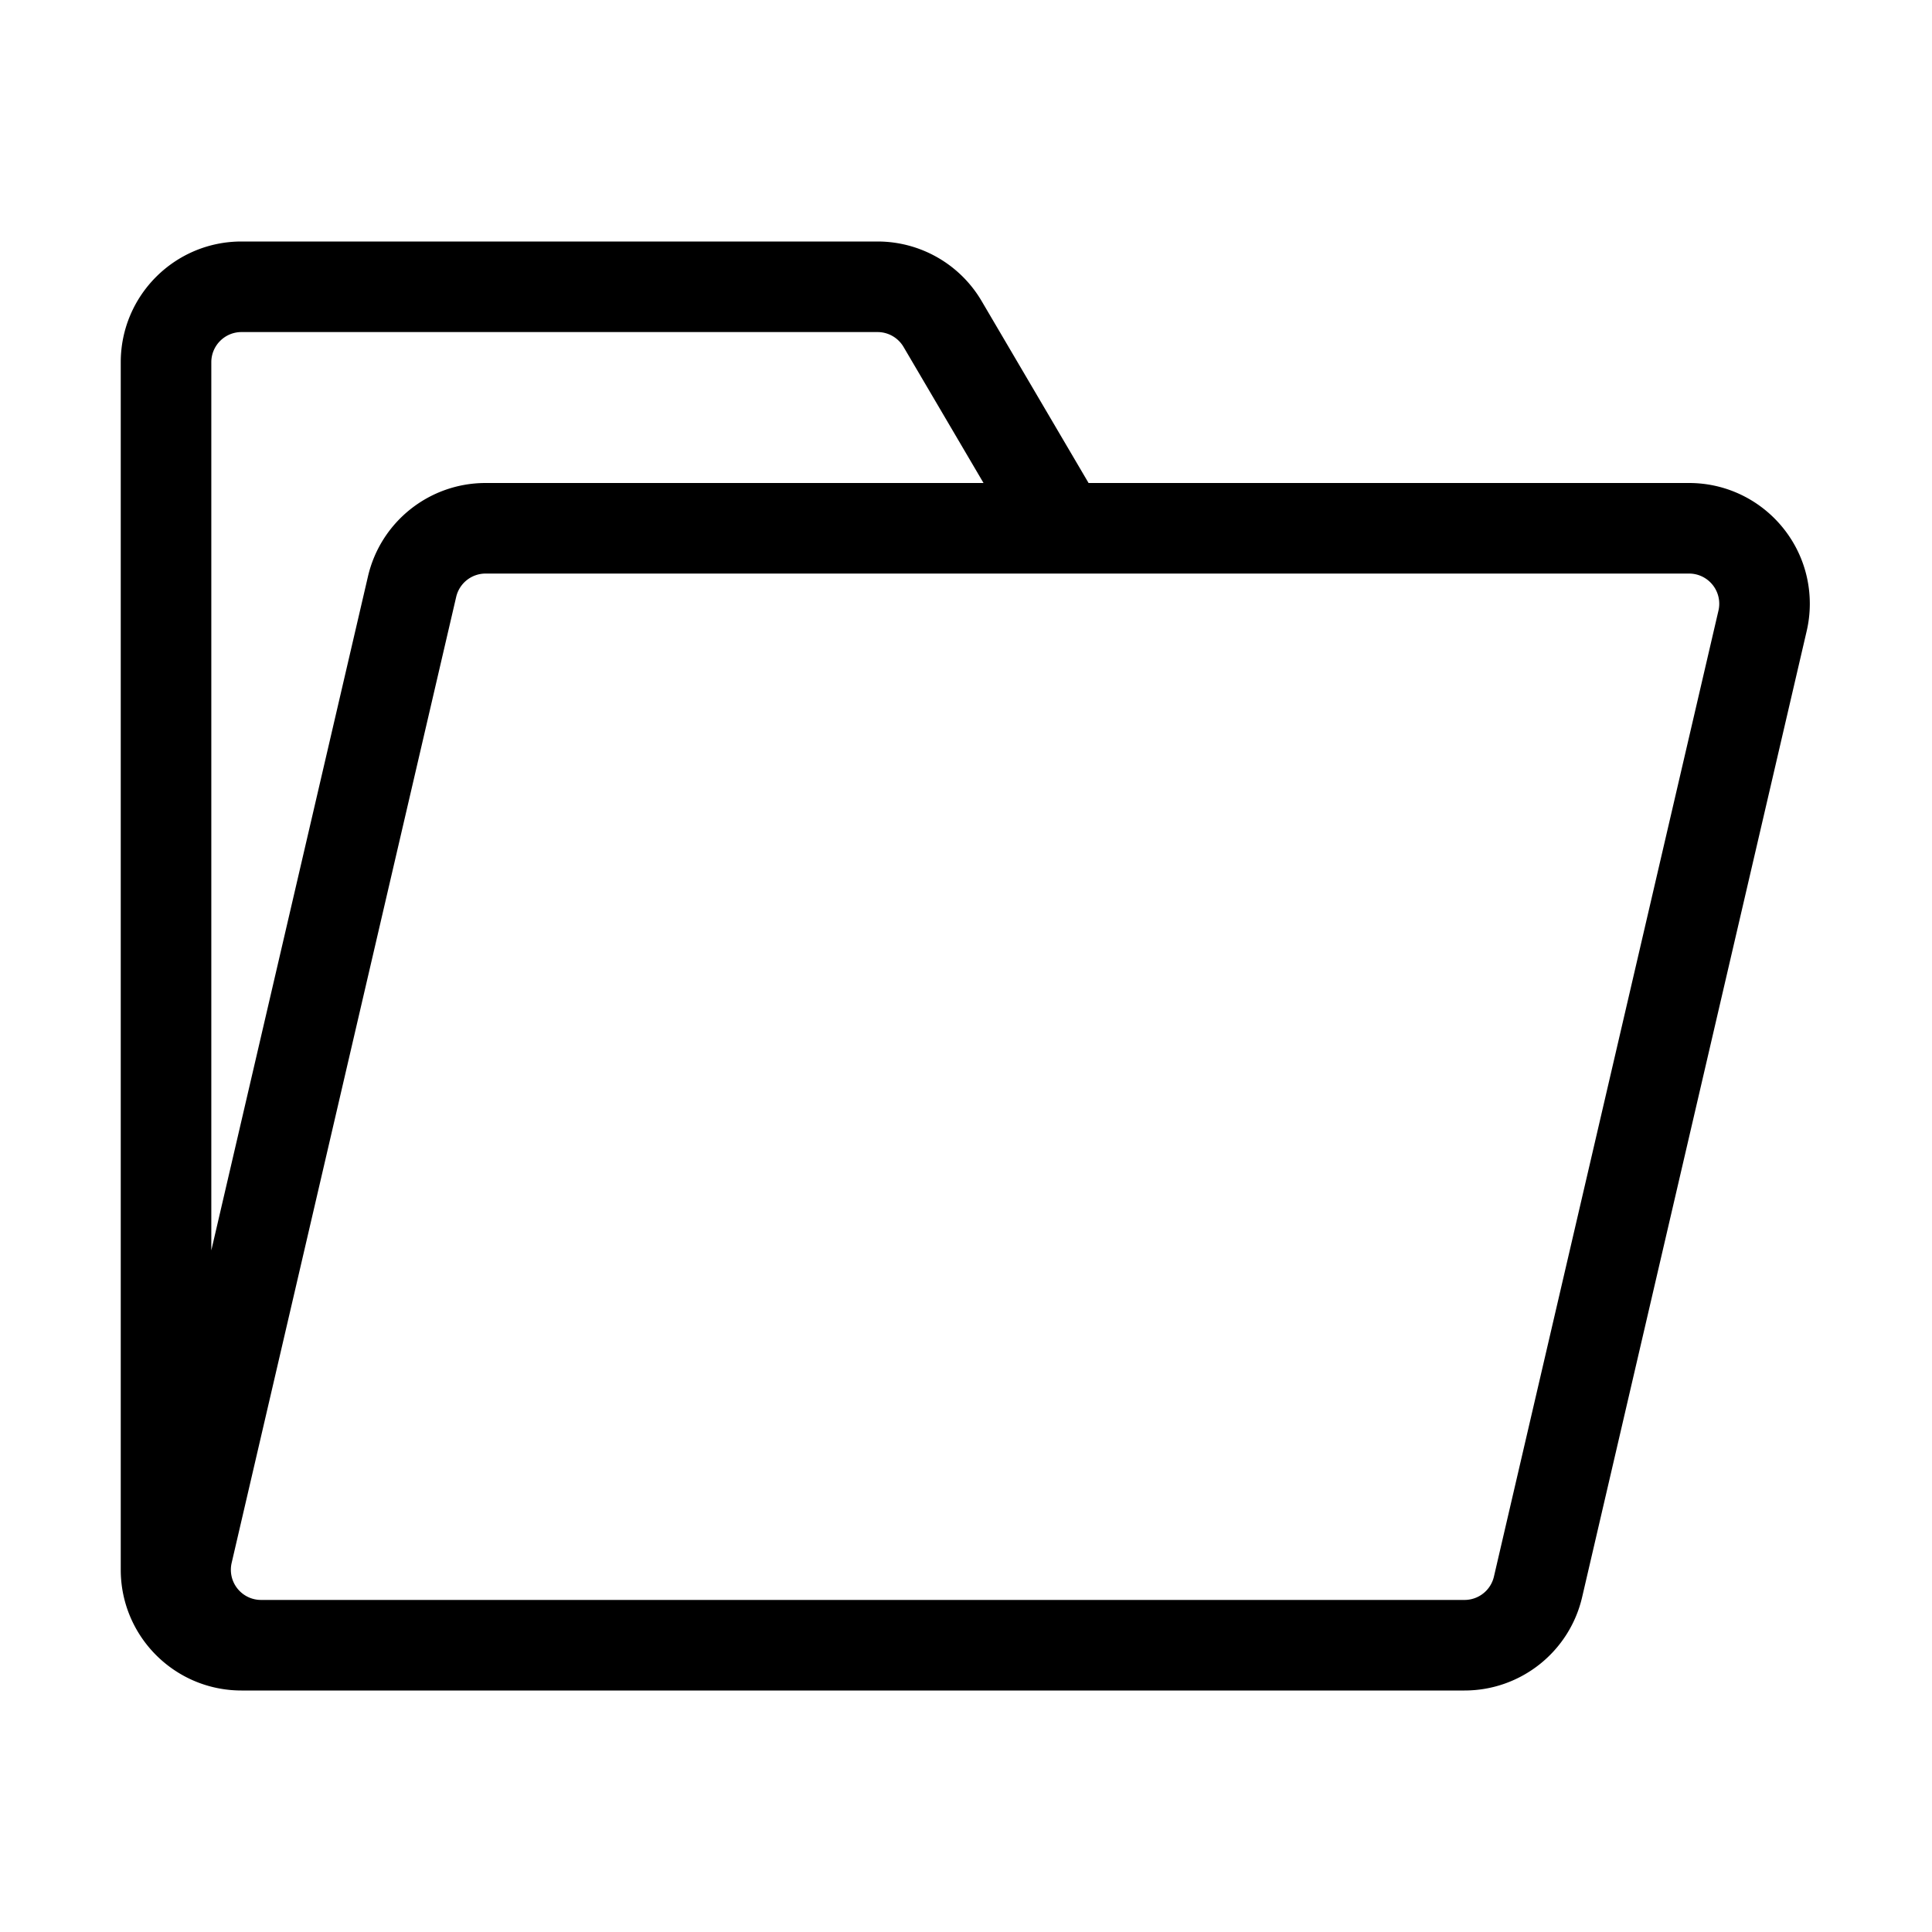 <?xml version="1.0" standalone="no"?><!DOCTYPE svg PUBLIC "-//W3C//DTD SVG 1.1//EN" "http://www.w3.org/Graphics/SVG/1.1/DTD/svg11.dtd"><svg t="1591162933688" class="icon" viewBox="0 0 1024 1024" version="1.1" xmlns="http://www.w3.org/2000/svg" p-id="1221" width="32" height="32" xmlns:xlink="http://www.w3.org/1999/xlink"><defs><style type="text/css"></style></defs><path d="M128 896c-35.346 0-64-28.654-64-64V192c0-35.346 28.654-64 64-64h337.114a64 64 0 0 1 55.174 31.568L576.968 256h318.269c35.346 0 64 28.654 64 64a64 64 0 0 1-1.662 14.49l-119.005 512C831.83 875.482 805.995 896 776.23 896H128z m767.237-592H257.37a16 16 0 0 0-15.584 12.378l-119.008 512a16 16 0 0 0-0.414 3.622c0 8.837 7.163 16 16 16h637.867a16 16 0 0 0 15.584-12.378l119.008-512a16 16 0 0 0 0.414-3.622c0-8.837-7.163-16-16-16z m-430.123-128H128c-8.837 0-16 7.163-16 16v470.731l83.03-357.221c6.739-28.992 32.574-49.51 62.339-49.51h263.922l-42.384-72.107a16 16 0 0 0-13.28-7.885l-0.514-0.008z" fill="currentColor" p-id="1222"></path></svg>